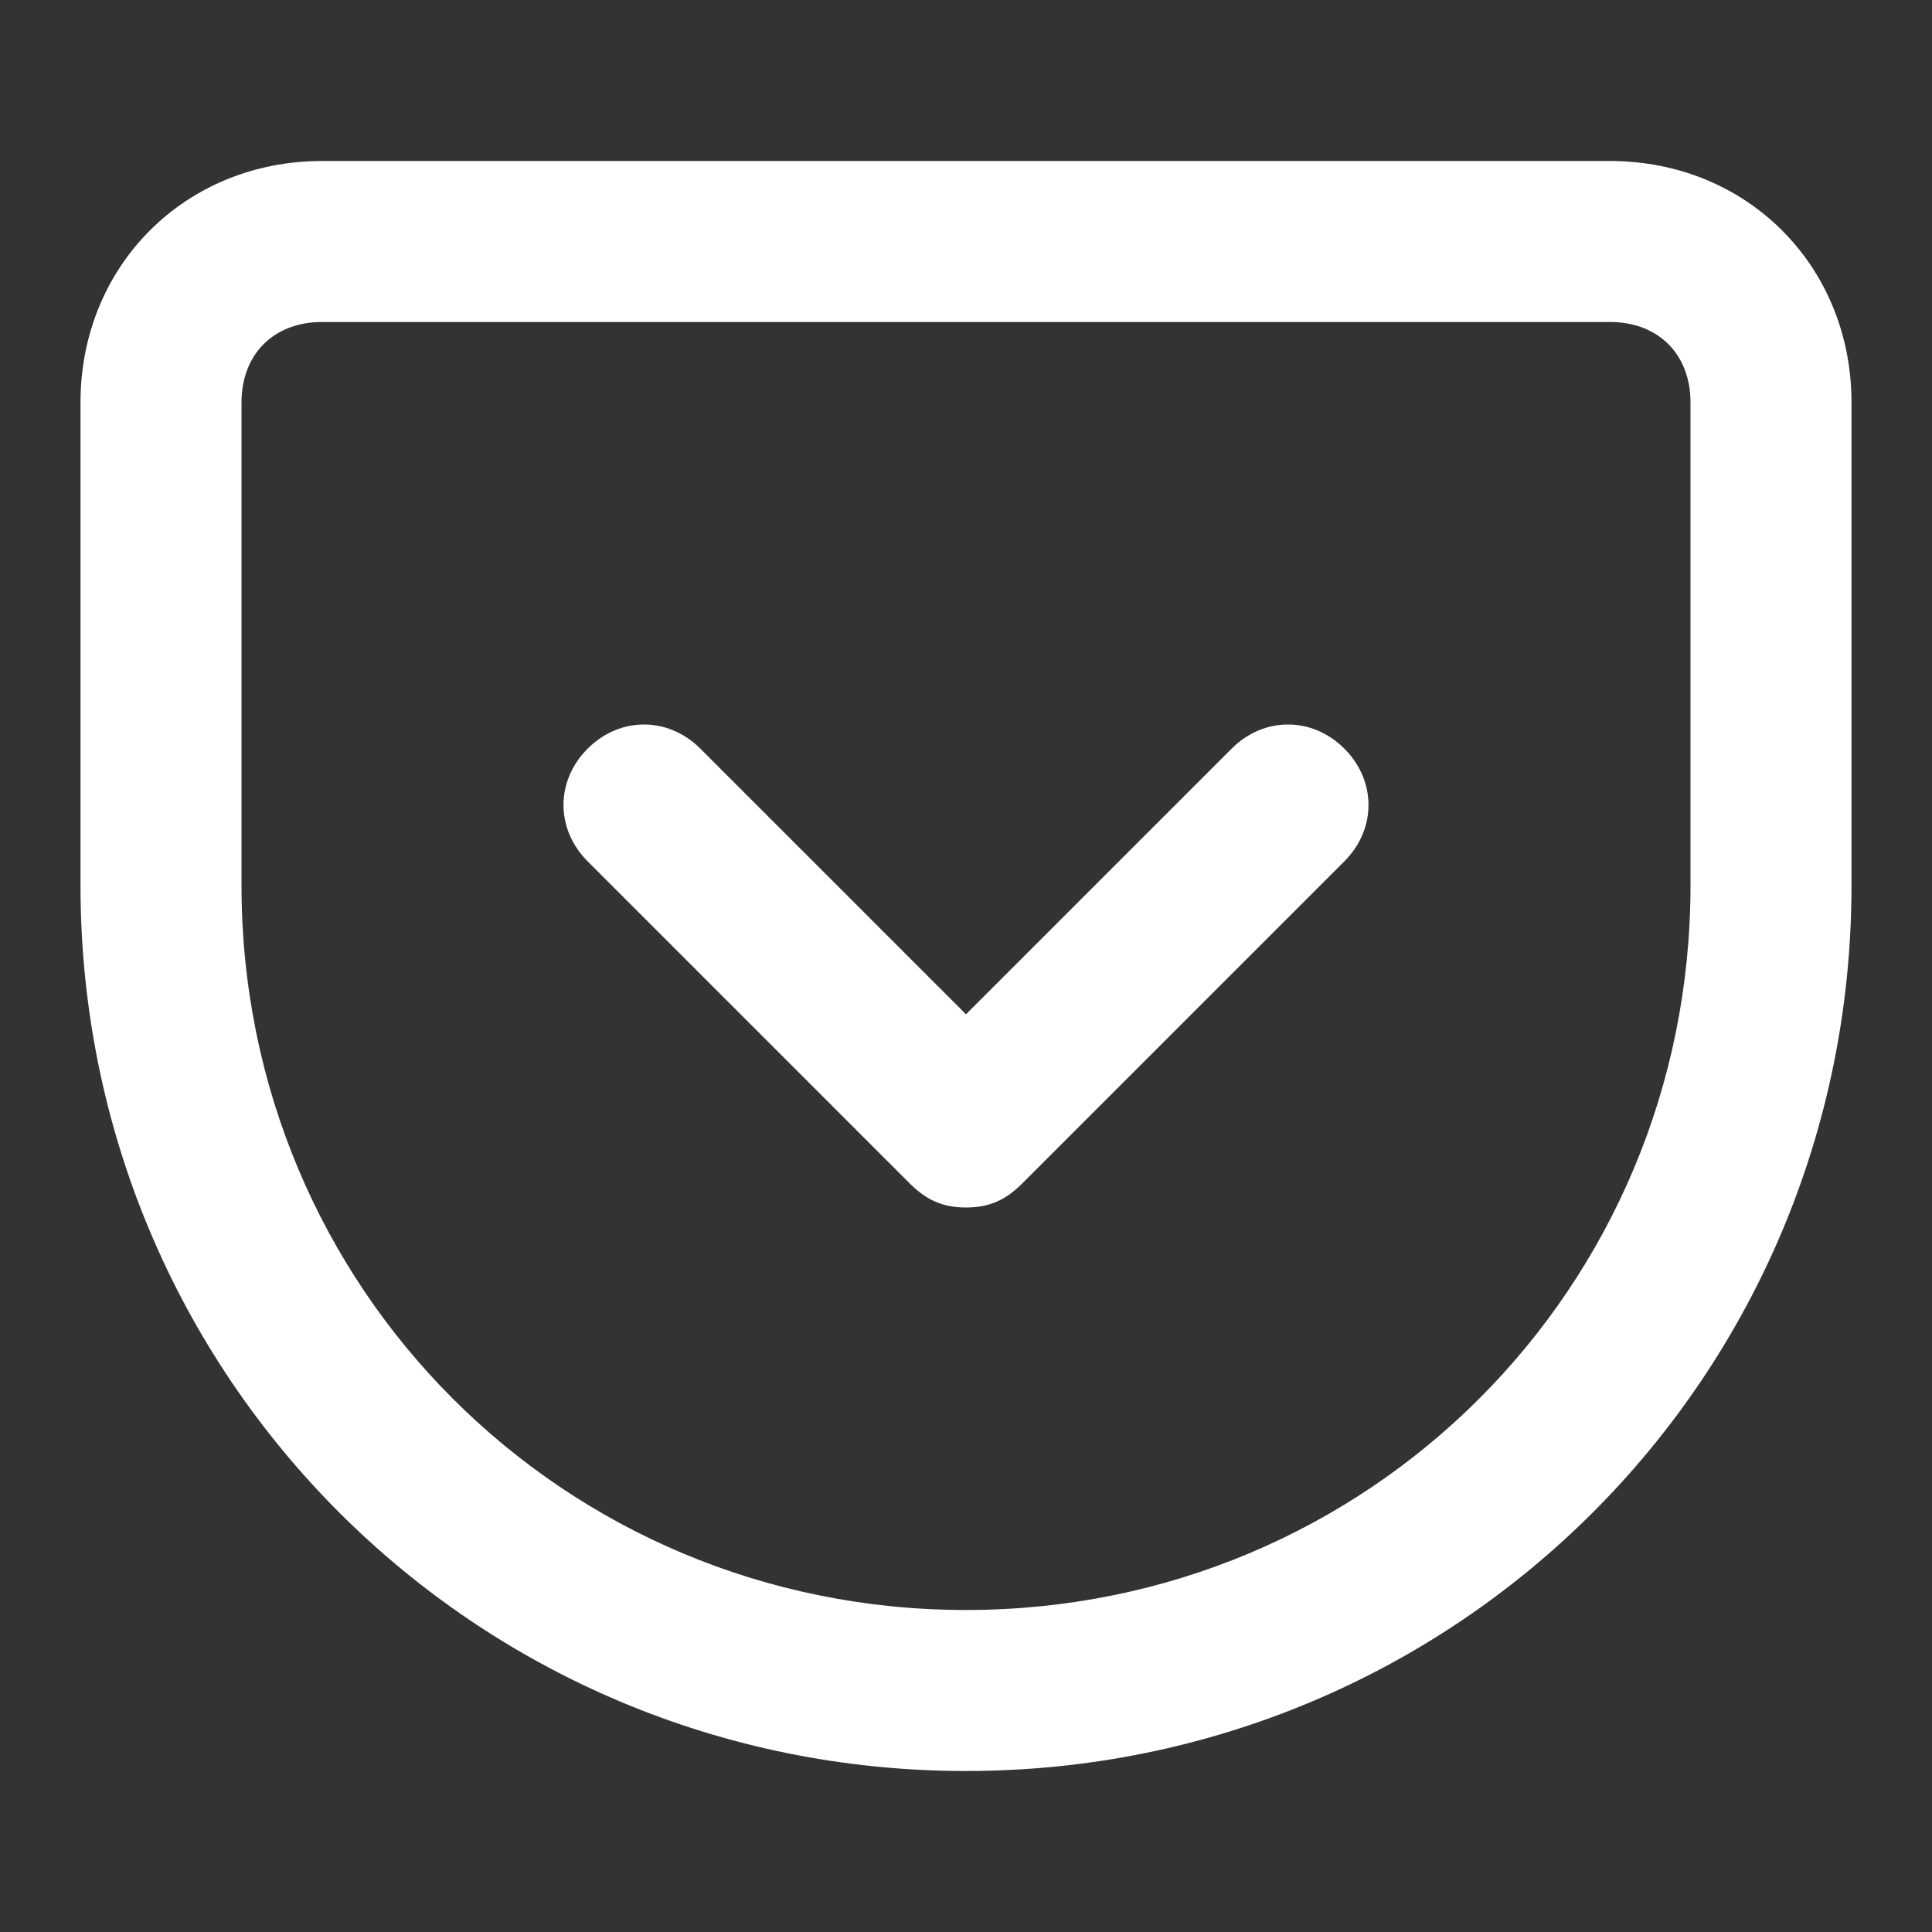 <svg xmlns="http://www.w3.org/2000/svg" viewBox="0 0 24 24" fill="#ffffff"><rect x="0" y="0" width="24" height="24" fill="#333333" stroke="none"/><path d="M12 22C5.9 22 1 17.1 1 11V5c0-1.7 1.3-3 3-3h16c1.7 0 3 1.3 3 3v6c0 6.1-4.9 11-11 11zM4 4c-.6 0-1 .4-1 1v6c0 5 4 9 9 9s9-4 9-9V5c0-.6-.4-1-1-1H4z"/><path d="M12 15c-.3 0-.5-.1-.7-.3l-4-4c-.4-.4-.4-1 0-1.4s1-.4 1.4 0l3.3 3.3 3.3-3.3c.4-.4 1-.4 1.4 0s.4 1 0 1.4l-4 4c-.2.2-.4.3-.7.3z"/></svg>